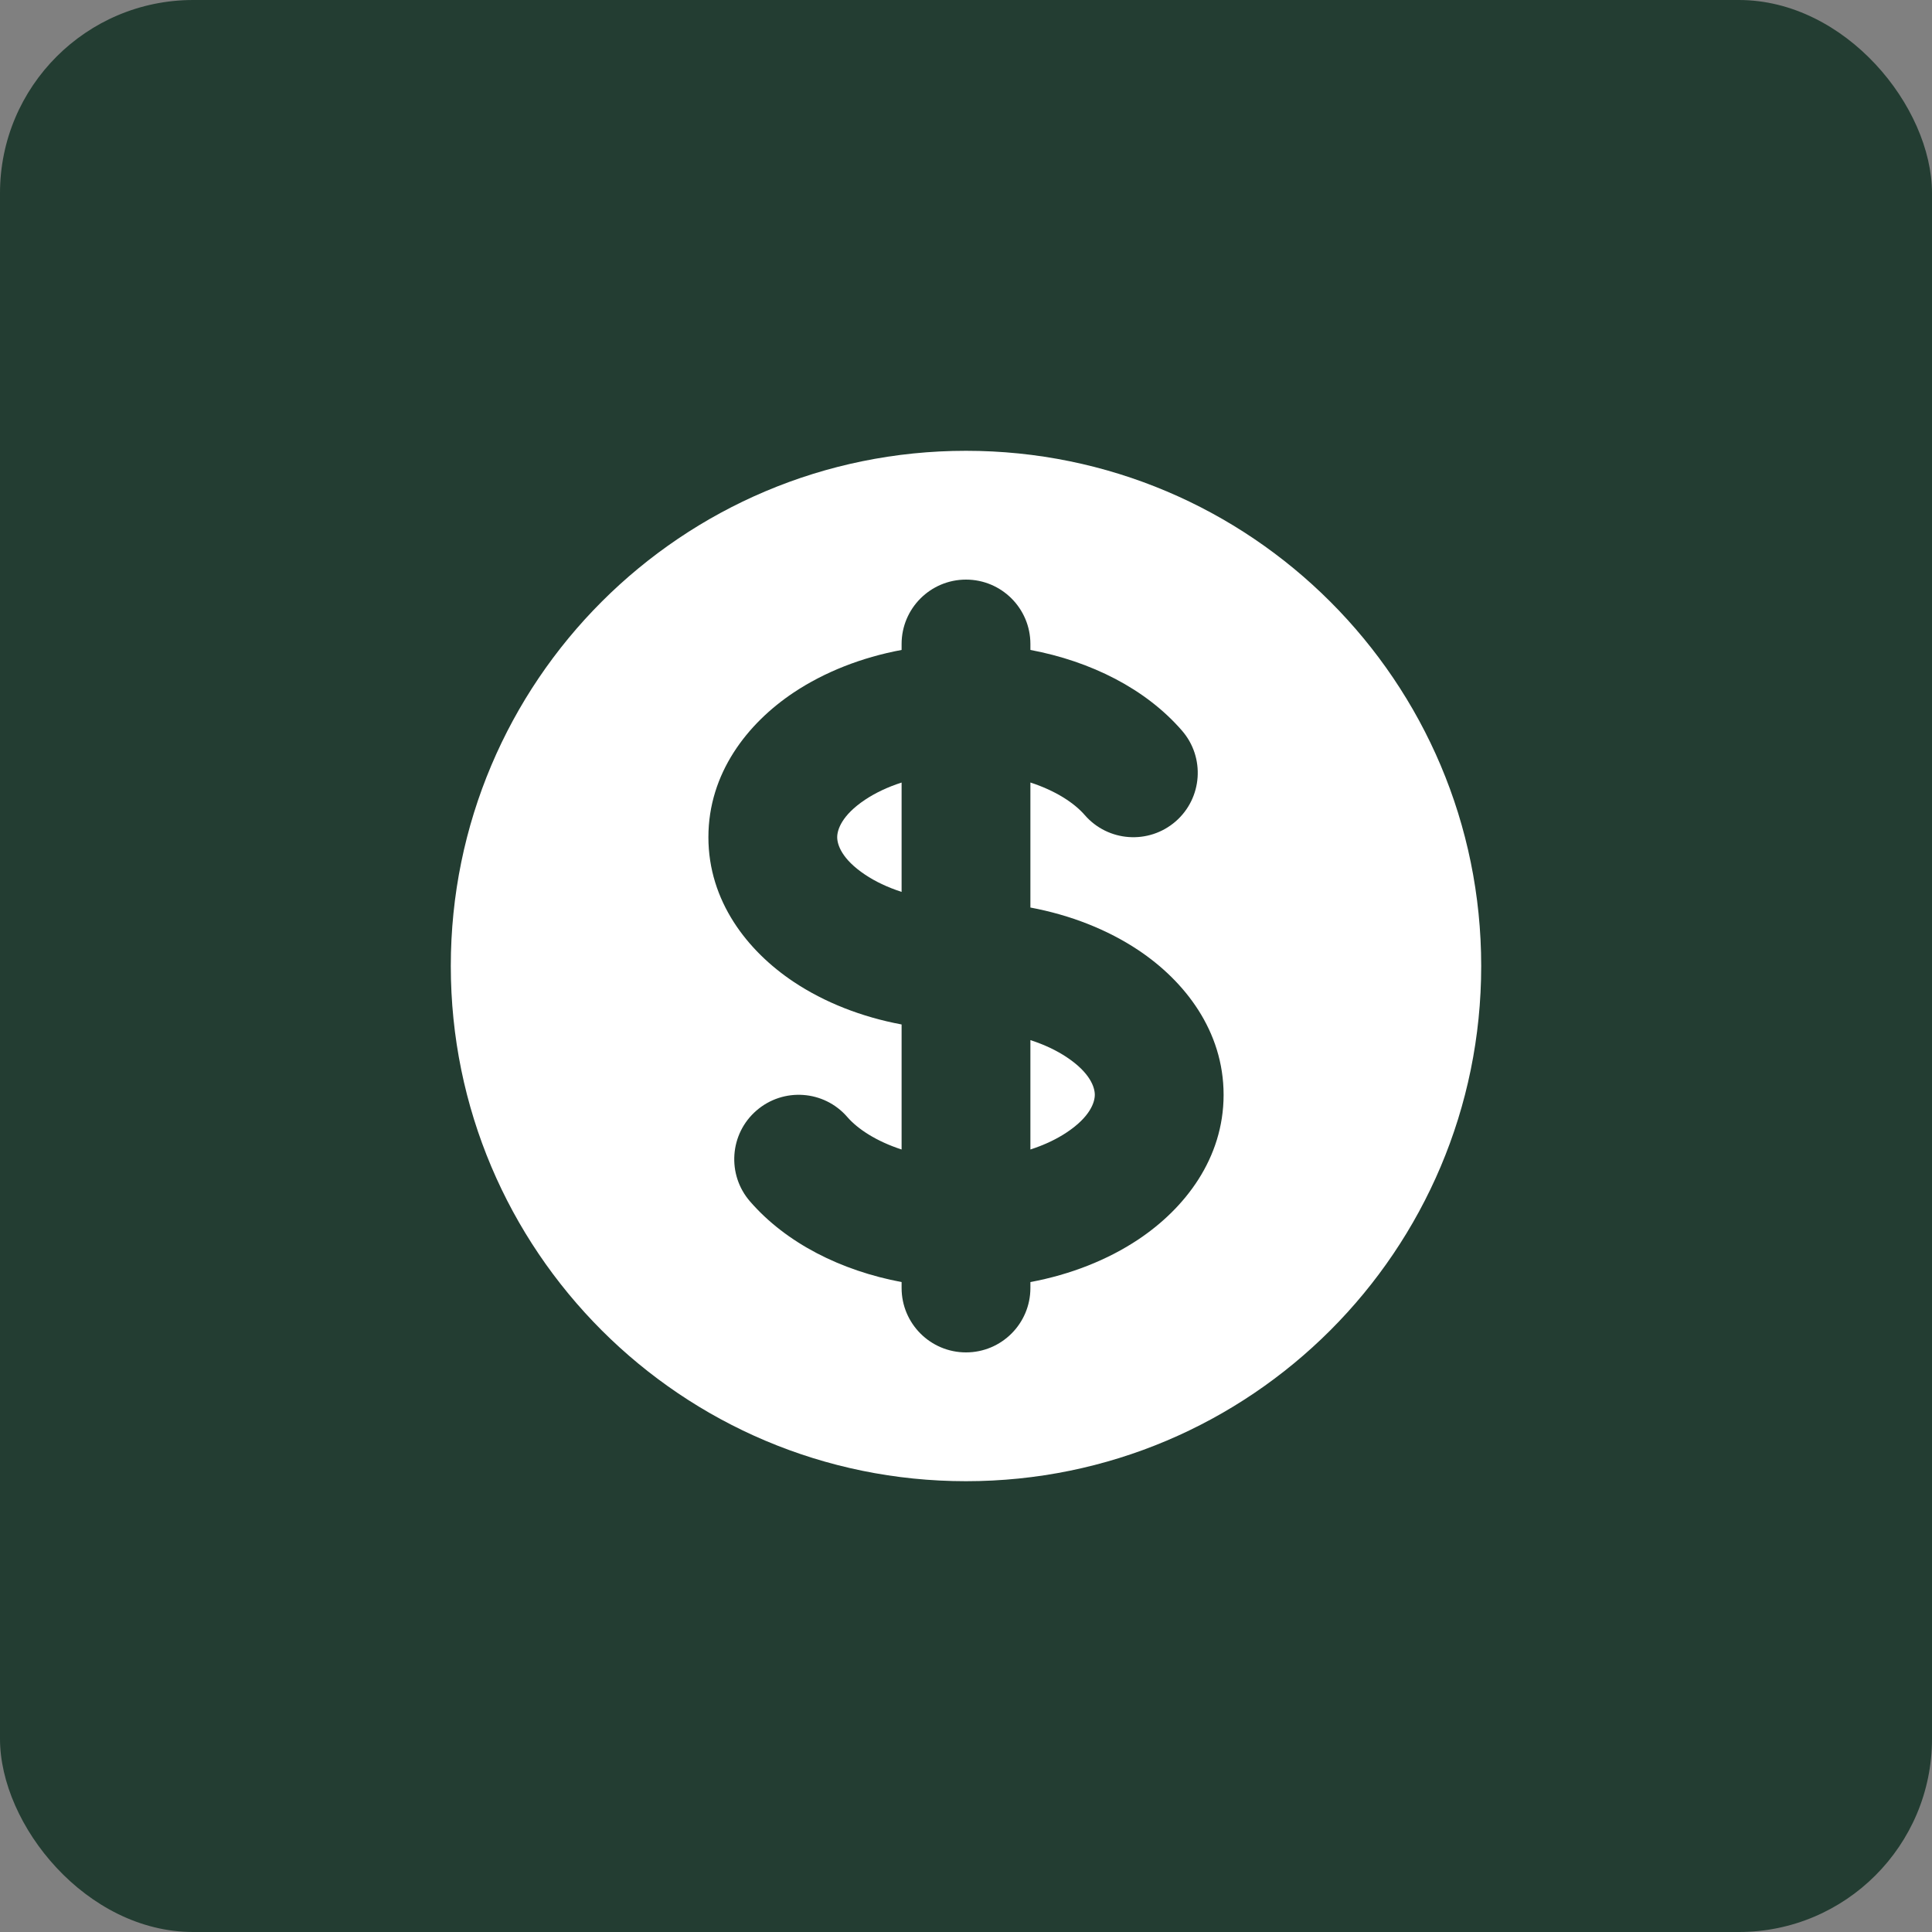 <svg width="42" height="42" viewBox="0 0 42 42" fill="none" xmlns="http://www.w3.org/2000/svg">
<rect x="0" y="0" width="42" height="42" fill="#808080" stroke="none"/>
<rect width="42" height="42" rx="4.2" fill="#233D32"/>
<path d="M18.807 17.385C19.023 17.241 19.291 17.111 19.6 17.012L19.6 19.389C19.291 19.289 19.023 19.16 18.807 19.015C18.297 18.675 18.2 18.36 18.2 18.2C18.2 18.041 18.297 17.725 18.807 17.385Z" fill="white"/>
<path d="M22.4 24.989L22.4 22.611C22.709 22.711 22.977 22.84 23.193 22.985C23.703 23.325 23.8 23.641 23.8 23.8C23.8 23.959 23.703 24.275 23.193 24.615C22.977 24.76 22.709 24.889 22.4 24.989Z" fill="white"/>
<path fill-rule="evenodd" clip-rule="evenodd" d="M21 32.2C27.186 32.2 32.2 27.186 32.2 21C32.2 14.815 27.186 9.8 21 9.8C14.814 9.8 9.8 14.815 9.8 21C9.8 27.186 14.814 32.2 21 32.2ZM22.4 14C22.4 13.227 21.773 12.6 21 12.6C20.227 12.6 19.6 13.227 19.6 14V14.129C18.73 14.292 17.925 14.608 17.254 15.055C16.243 15.729 15.4 16.813 15.4 18.2C15.4 19.587 16.243 20.671 17.254 21.345C17.925 21.792 18.73 22.108 19.6 22.271L19.6 24.989C19.053 24.811 18.647 24.545 18.419 24.282C17.913 23.698 17.028 23.636 16.444 24.143C15.86 24.649 15.798 25.534 16.305 26.118C17.092 27.025 18.283 27.623 19.6 27.871L19.6 28C19.6 28.773 20.227 29.4 21 29.4C21.773 29.4 22.4 28.773 22.4 28L22.4 27.871C23.27 27.708 24.075 27.392 24.746 26.945C25.757 26.271 26.6 25.187 26.6 23.8C26.6 22.413 25.757 21.329 24.746 20.655C24.075 20.208 23.27 19.892 22.4 19.729L22.4 17.011C22.947 17.189 23.353 17.455 23.581 17.718C24.087 18.302 24.972 18.364 25.556 17.858C26.14 17.351 26.202 16.466 25.695 15.883C24.908 14.975 23.717 14.377 22.4 14.129V14Z" fill="white"/>
</svg>
